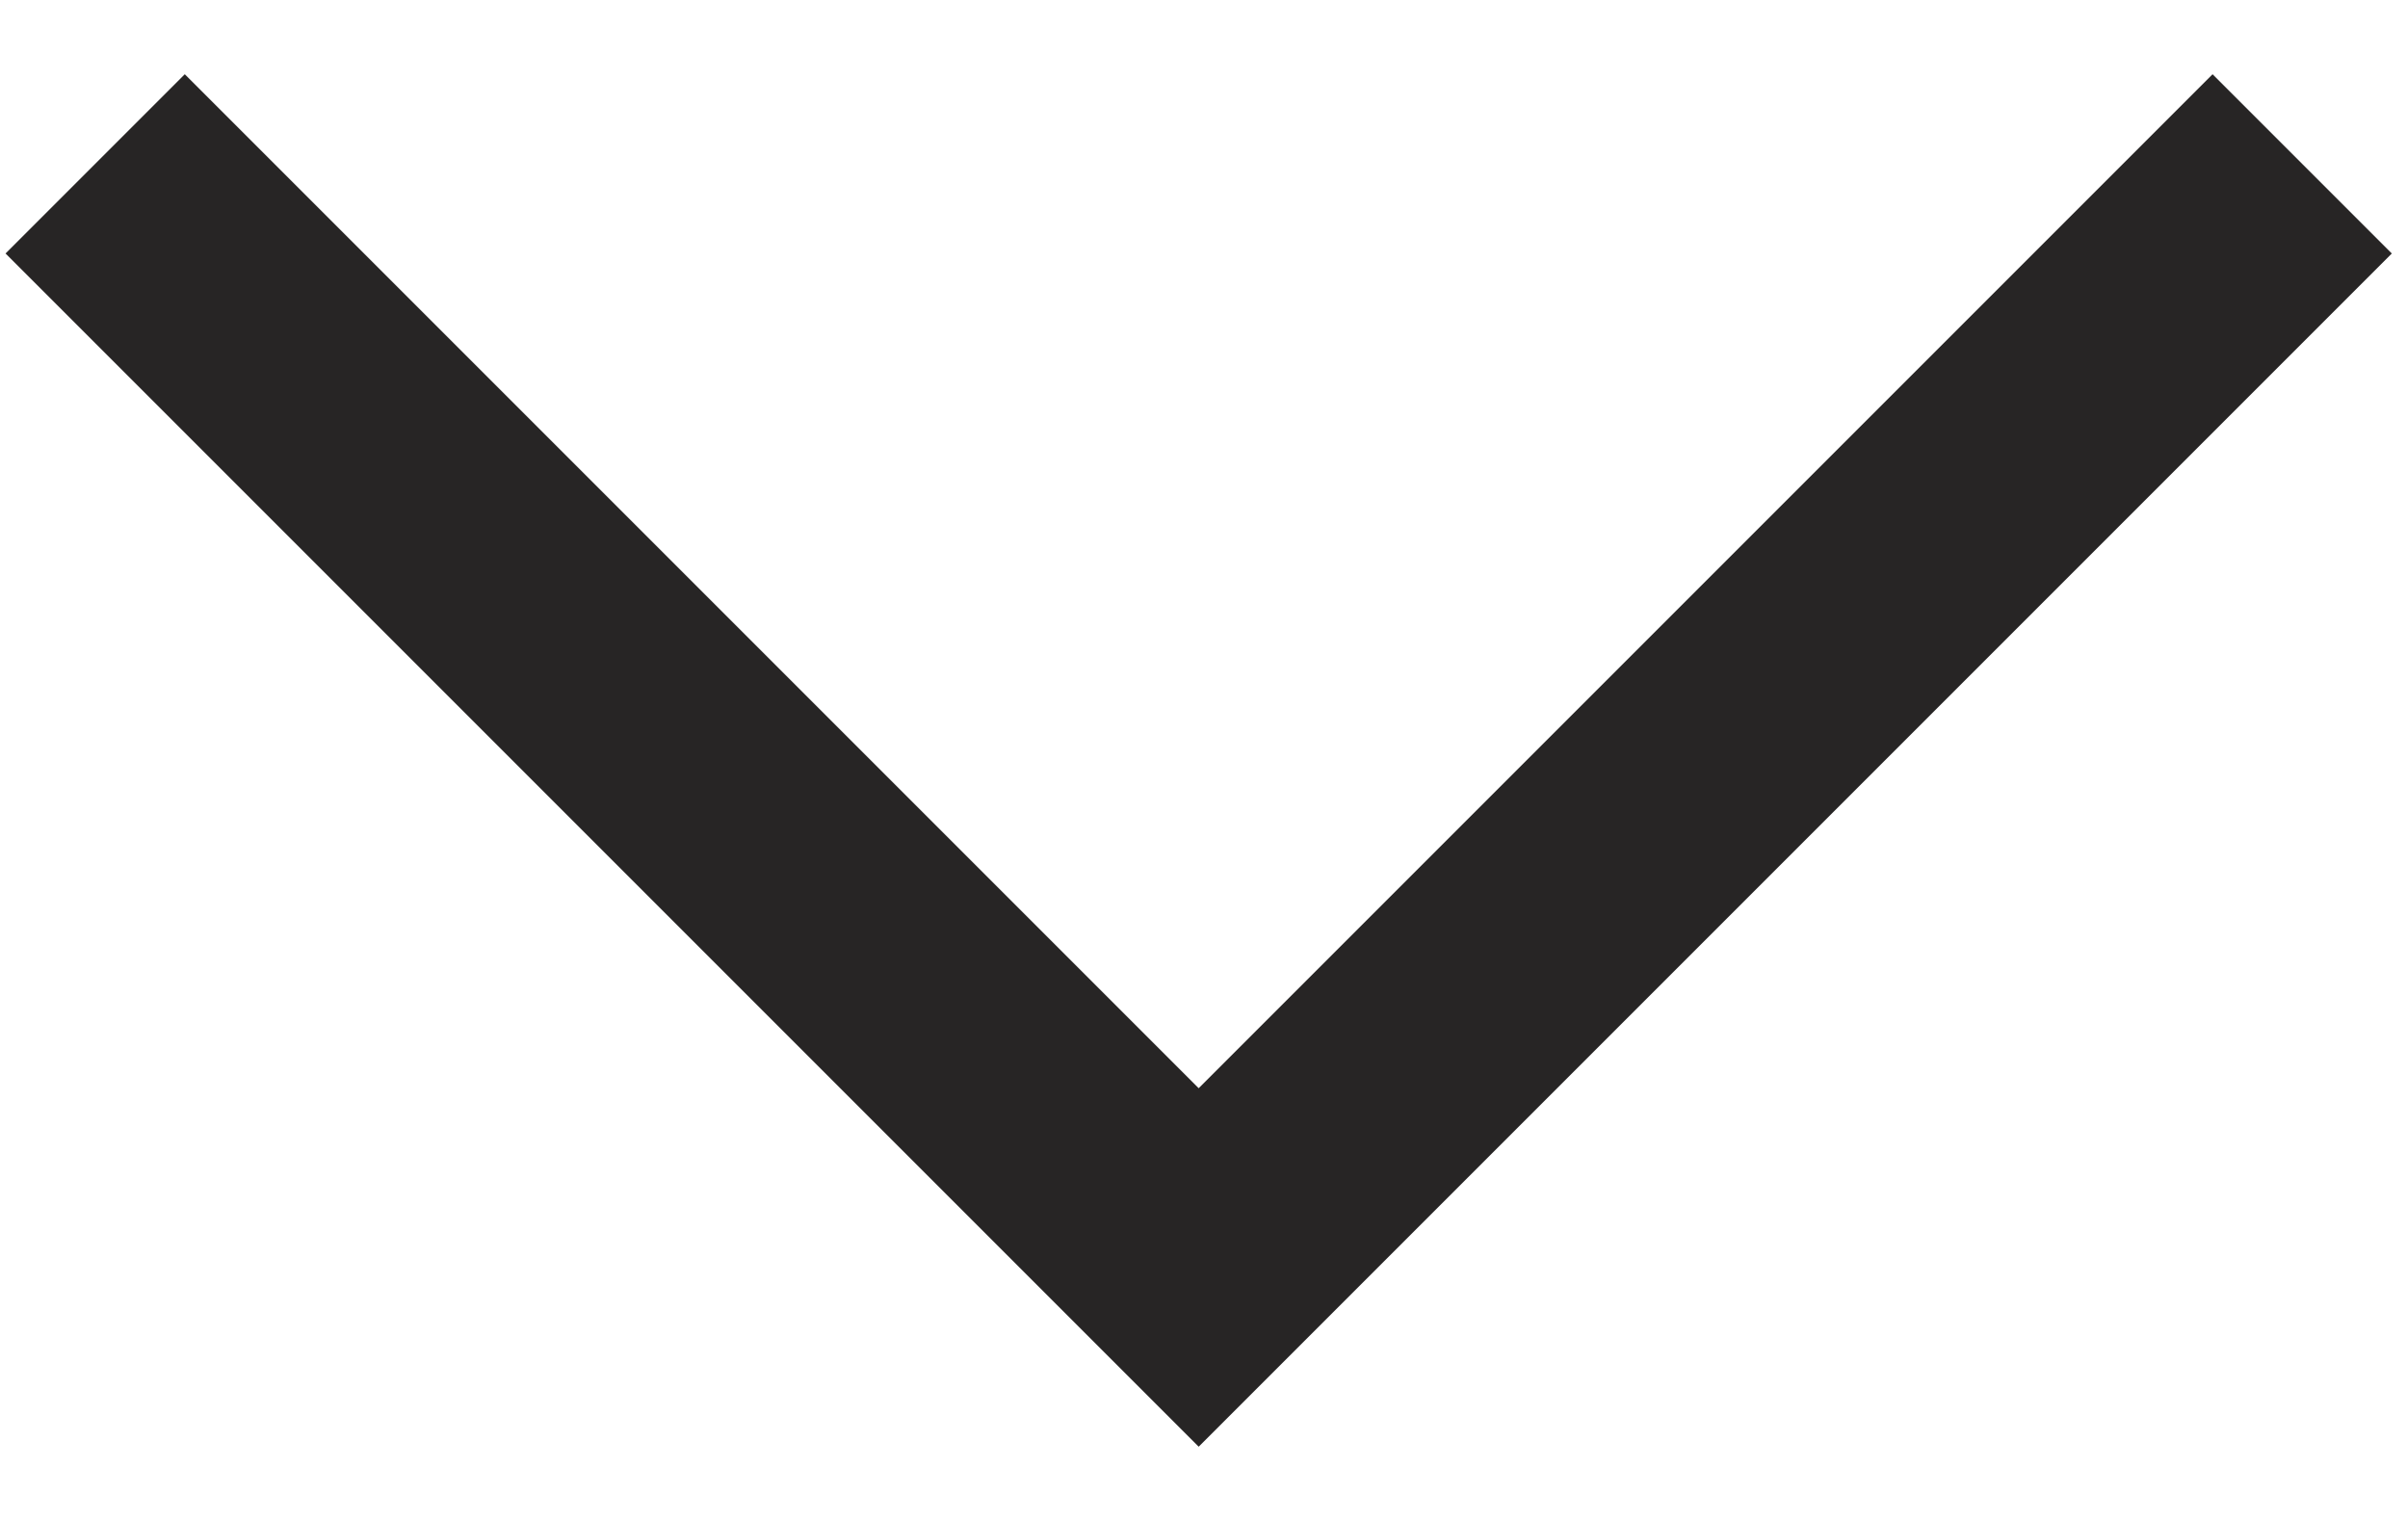<svg xmlns="http://www.w3.org/2000/svg" width="19" height="12" viewBox="0 0 19 12">
  <g fill="none" fill-rule="evenodd" transform="translate(-.5 -5)">
    <rect width="20" height="20"/>
    <polyline stroke="#272525" stroke-linecap="square" stroke-width="2" points="17.958 7 9.958 15 1.958 7"/>
  </g>
</svg>
